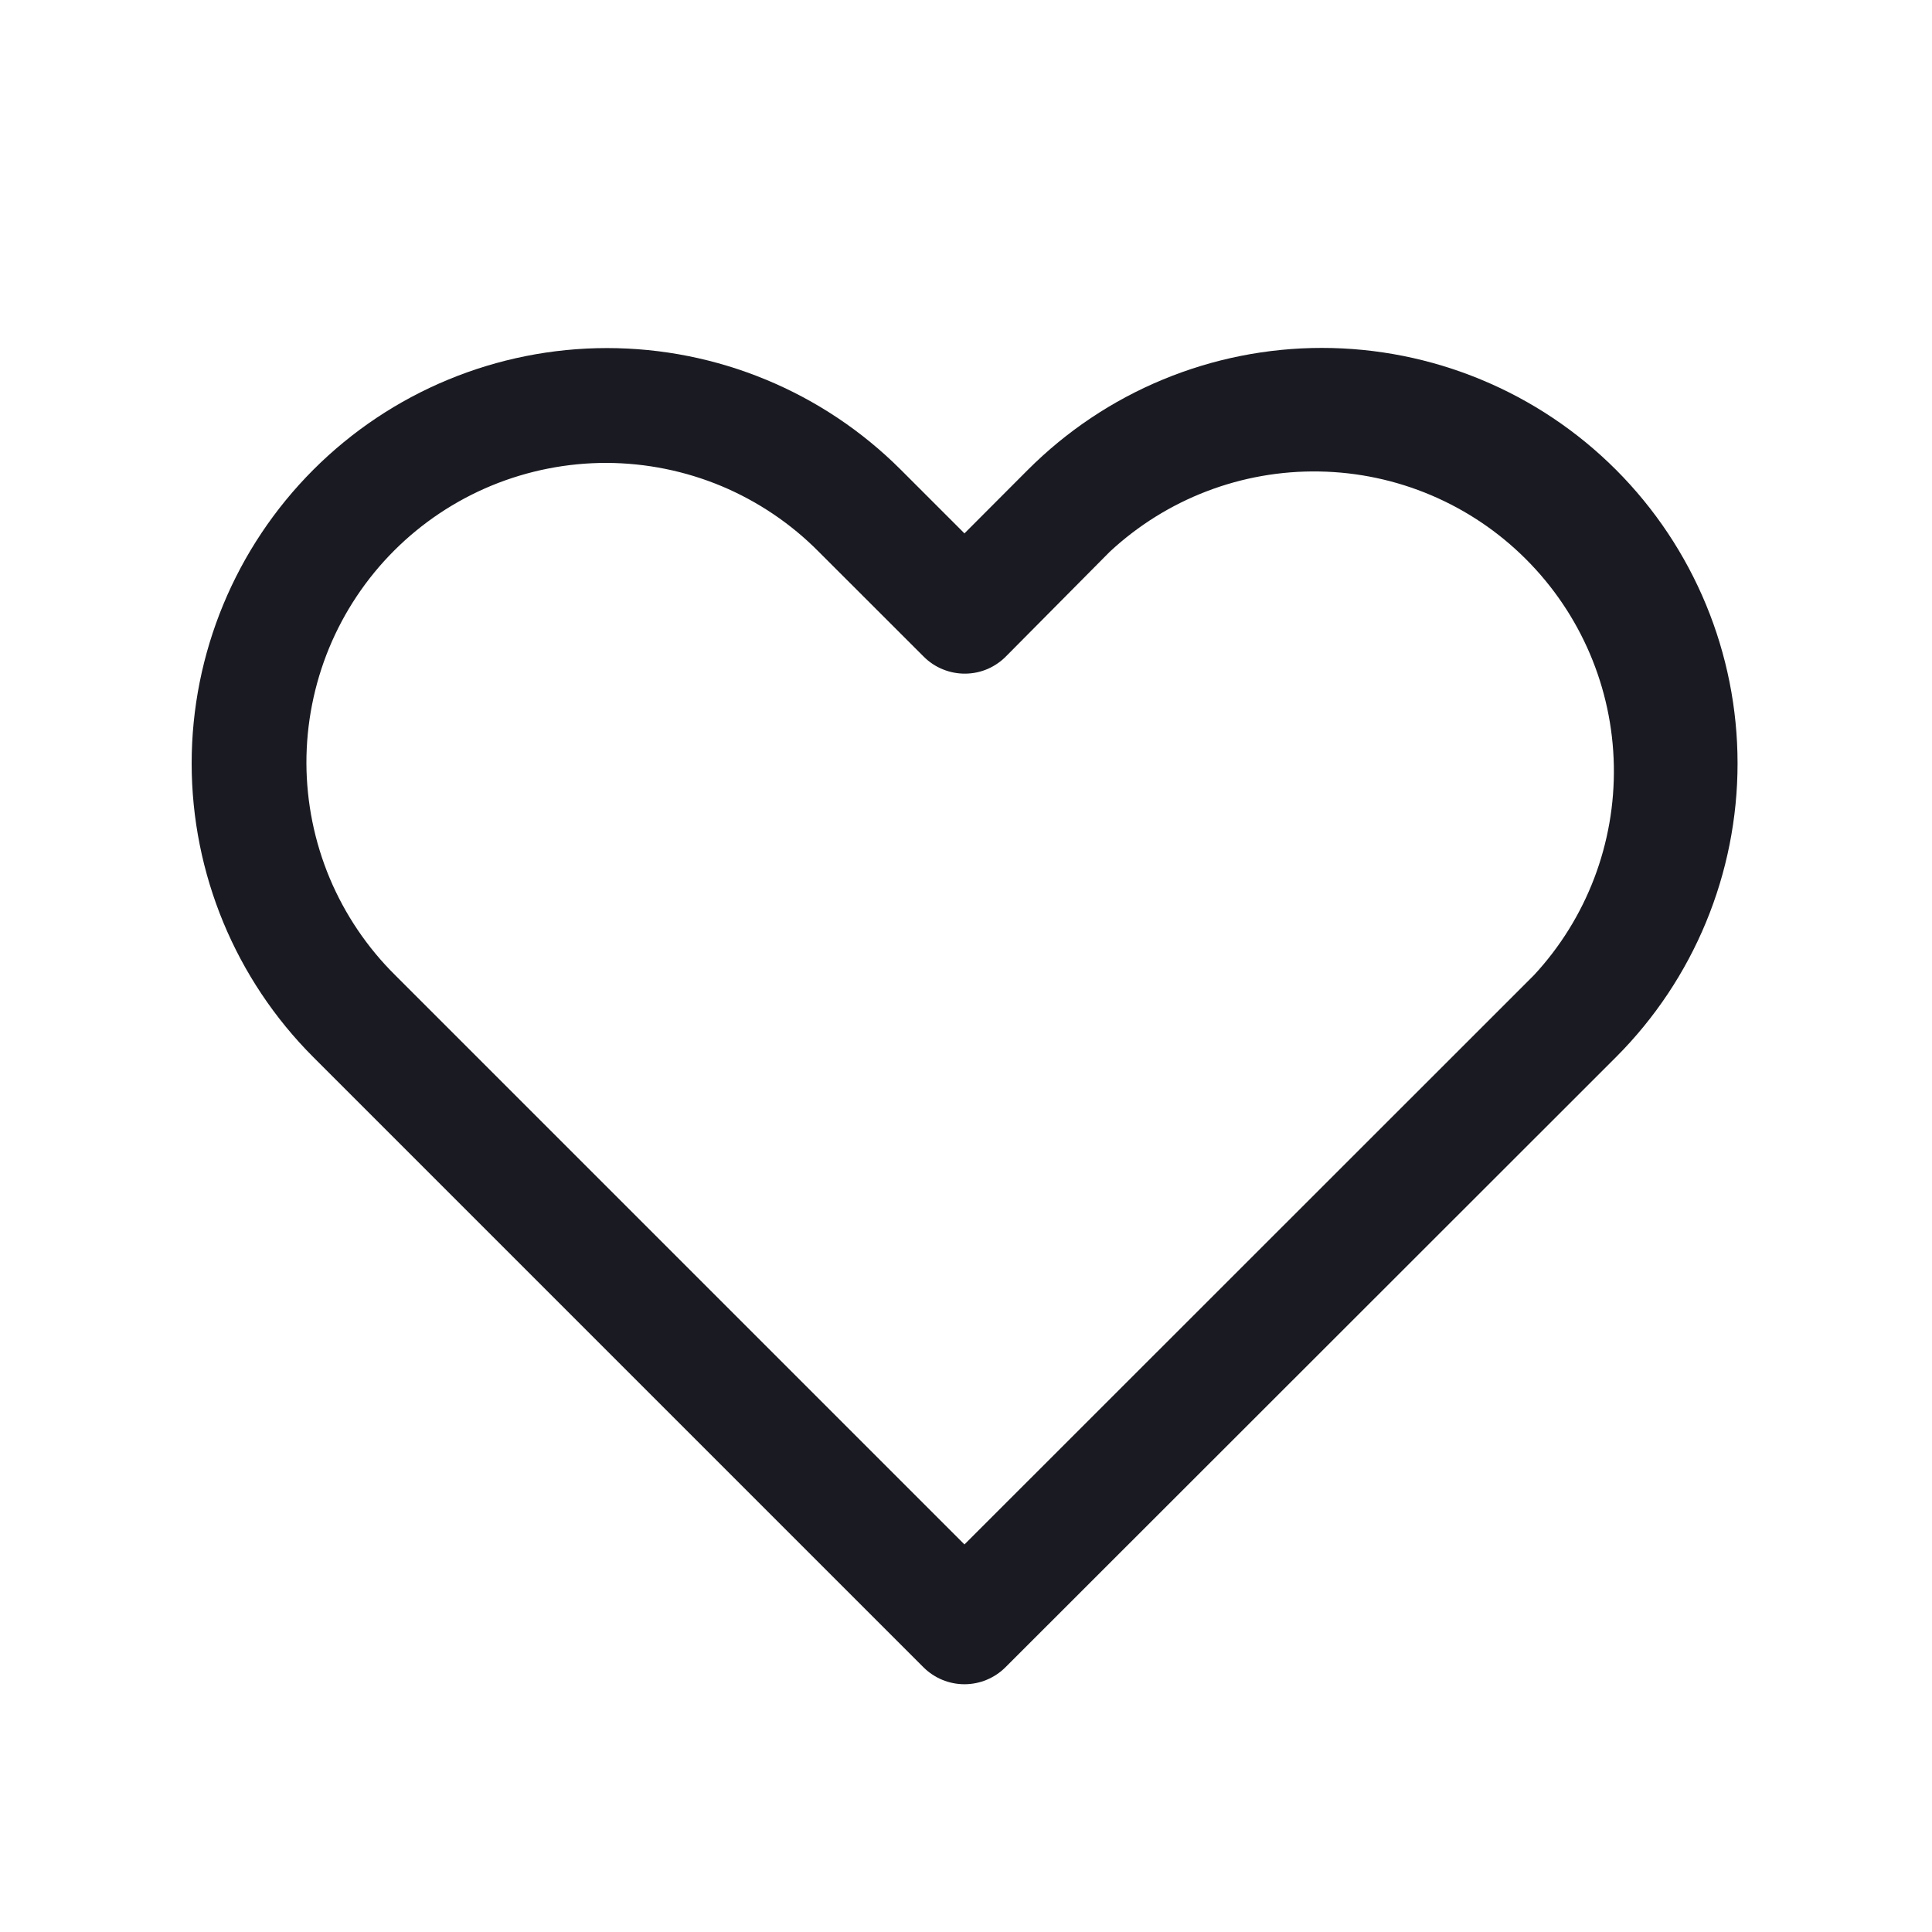 <svg width="25" height="25" viewBox="0 0 25 25" fill="none" xmlns="http://www.w3.org/2000/svg">
<path d="M13.3 6.08L12.48 6.902L11.656 6.078C10.648 5.07 9.281 4.504 7.855 4.504C6.43 4.504 5.062 5.07 4.055 6.078C3.047 7.087 2.48 8.454 2.48 9.879C2.481 11.305 3.047 12.672 4.055 13.68L11.95 21.575C12.091 21.715 12.281 21.794 12.48 21.794C12.679 21.794 12.869 21.715 13.01 21.575L20.912 13.678C21.919 12.67 22.484 11.303 22.484 9.878C22.484 8.453 21.918 7.087 20.911 6.079C20.411 5.579 19.818 5.182 19.165 4.912C18.512 4.641 17.812 4.502 17.105 4.502C16.399 4.502 15.699 4.641 15.046 4.912C14.393 5.182 13.8 5.58 13.3 6.08ZM19.848 12.62L12.48 19.985L5.115 12.62C4.752 12.261 4.464 11.834 4.266 11.363C4.069 10.892 3.967 10.386 3.965 9.876C3.964 9.365 4.064 8.859 4.258 8.387C4.453 7.915 4.739 7.486 5.1 7.125C5.461 6.764 5.89 6.478 6.362 6.283C6.834 6.089 7.34 5.989 7.851 5.99C8.361 5.992 8.867 6.094 9.338 6.291C9.809 6.489 10.236 6.777 10.595 7.14L11.953 8.497C12.024 8.568 12.108 8.624 12.2 8.661C12.293 8.699 12.392 8.718 12.492 8.717C12.592 8.716 12.691 8.695 12.783 8.655C12.874 8.615 12.957 8.557 13.026 8.485L14.36 7.14C15.095 6.456 16.067 6.083 17.072 6.101C18.076 6.118 19.035 6.525 19.745 7.235C20.456 7.945 20.864 8.902 20.883 9.907C20.902 10.911 20.532 11.884 19.848 12.62Z" fill="#1A1B22"/>
</svg>
